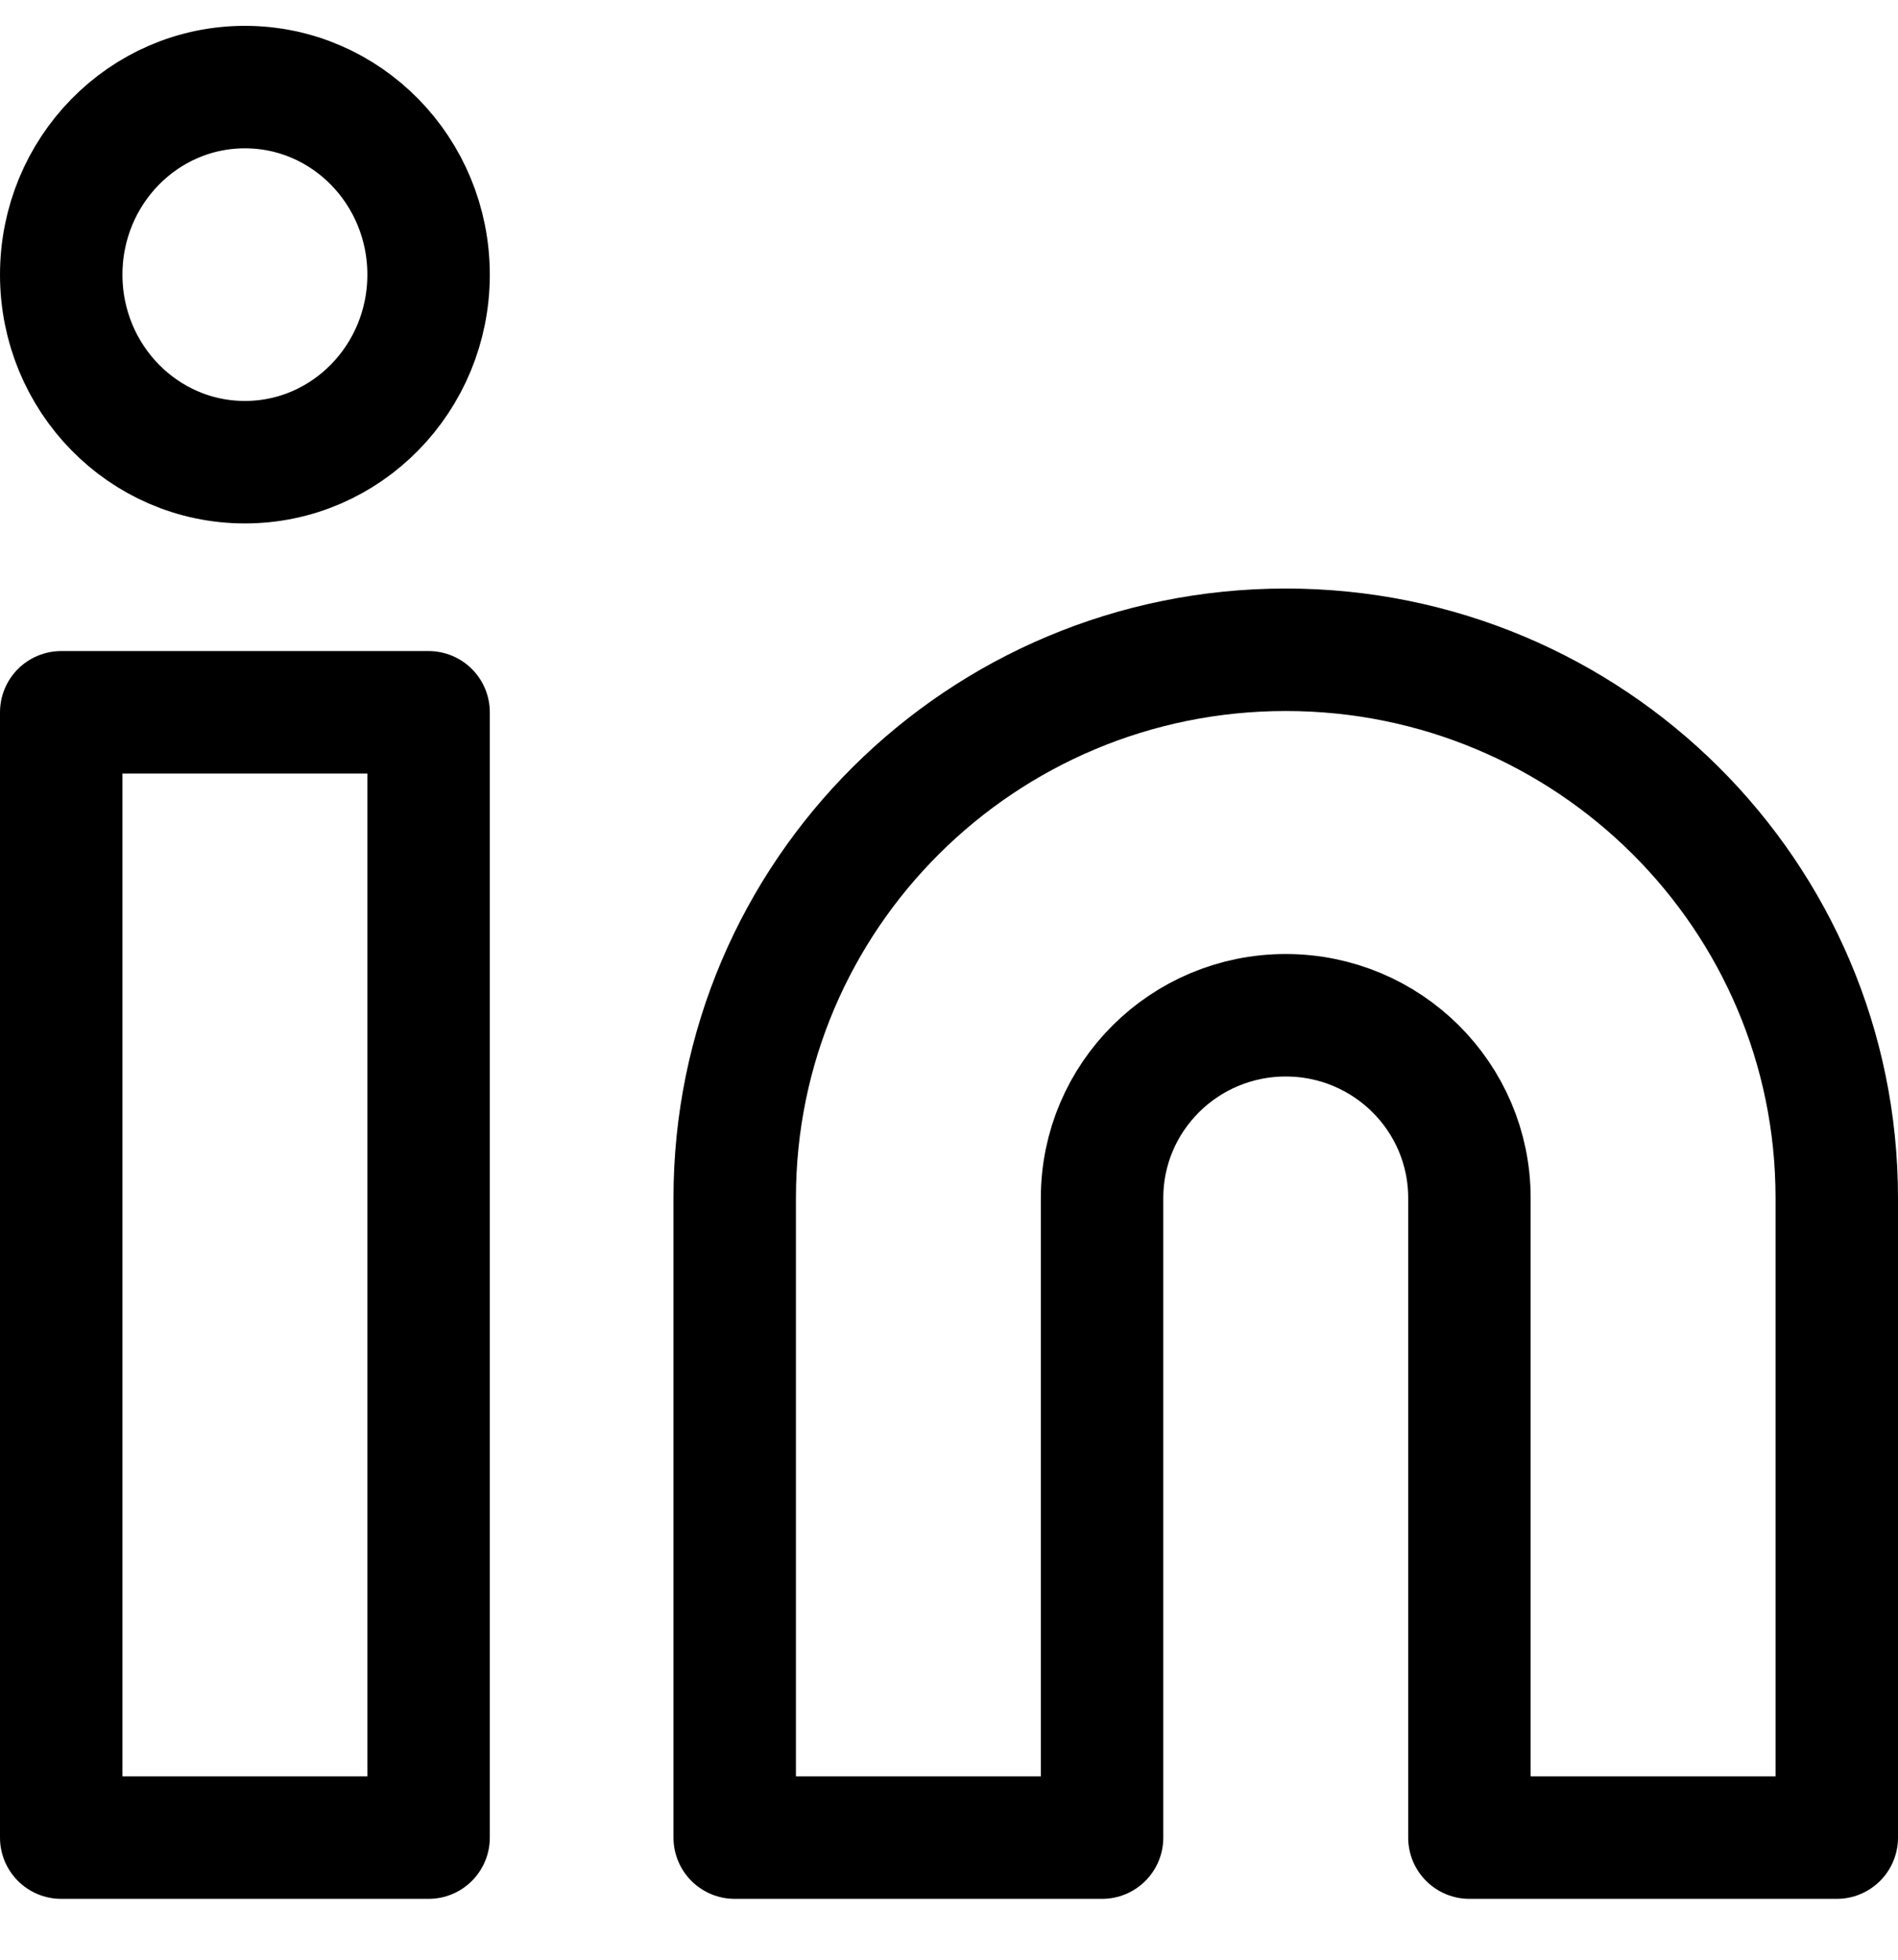 <?xml version="1.0" encoding="UTF-8"?>
<svg width="31px" height="32px" viewBox="0 0 31 32" version="1.1" xmlns="http://www.w3.org/2000/svg" xmlns:xlink="http://www.w3.org/1999/xlink">
    <!-- Generator: Sketch 57.1 (83088) - https://sketch.com -->
    <title>svg/black/icon / linkedin</title>
    <desc>Created with Sketch.</desc>
    <g id="**-Sticker-Sheets" stroke="none" stroke-width="1" fill="none" fill-rule="evenodd" stroke-linecap="round" stroke-linejoin="round">
        <g id="sticker-sheet--all--page-4" transform="translate(-422, -112)" stroke="#000000" stroke-width="2">
            <g id="icon-preview-row-copy-146" transform="translate(0, 85)">
                <g id="Icon-Row">
                    <g id="icon-/-linkedin" transform="translate(413, 18.214)">
                        <path d="M30,19.396 C34.971,19.396 39,23.404 39,28.348 L39,38.792 L33,38.792 L33,28.348 C33,26.7 31.657,25.364 30,25.364 C28.343,25.364 27,26.7 27,28.348 L27,38.792 L21,38.792 L21,28.348 C21,23.404 25.029,19.396 30,19.396 Z M10,20.417 L16,20.417 L16,38.792 L10,38.792 L10,20.417 Z M13,16.333 C14.657,16.333 16,14.962 16,13.271 C16,11.579 14.657,10.208 13,10.208 C11.343,10.208 10,11.579 10,13.271 C10,14.962 11.343,16.333 13,16.333 Z" id="Combined-Shape"></path>
                    </g>
                </g>
            </g>
        </g>
    </g>
</svg>